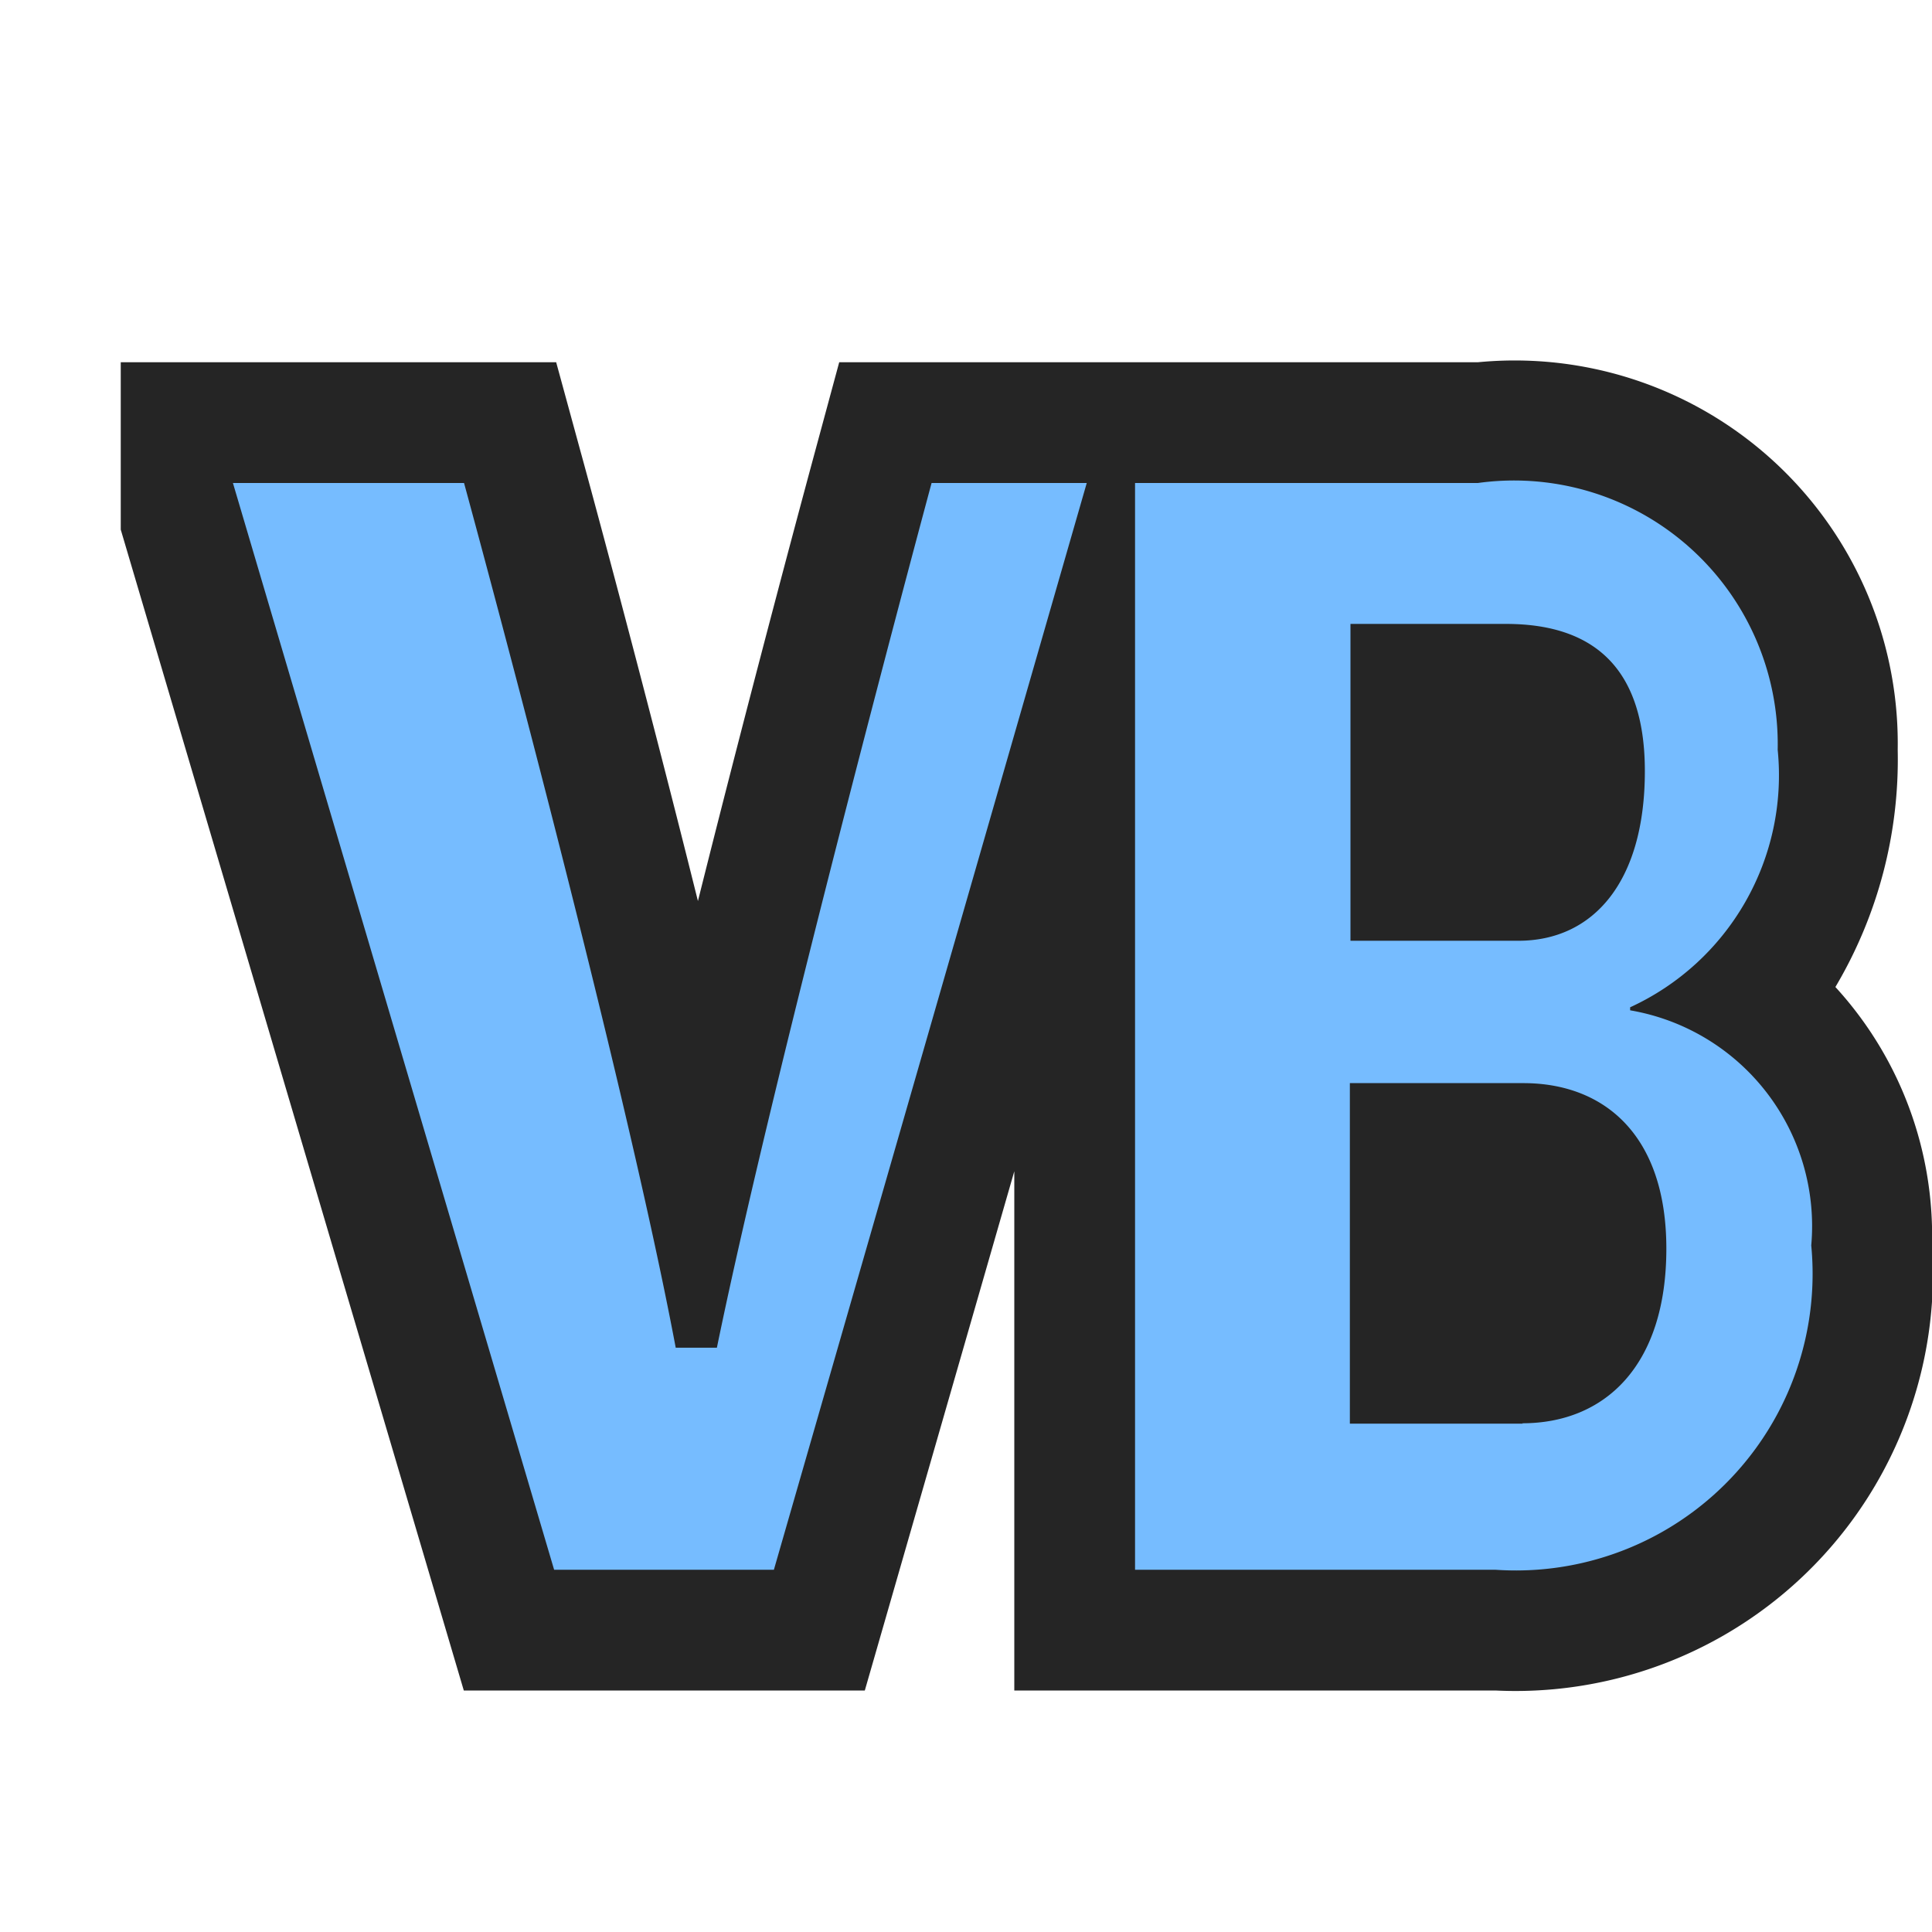 <svg xmlns="http://www.w3.org/2000/svg" width="16" height="16" viewBox="0 0 16 16">
  <title>Vbasic(GrayDark)</title>
  <g>
    <rect width="16" height="16" fill="#ffe3ff" opacity="0"/>
    <g>
      <path d="M15.716,6.209A3.172,3.172,0,0,0,12.239,3H6.95l-.2.739c-.032.118-.5,1.845-.97,3.723-.469-1.882-.94-3.608-.973-3.726L4.606,3H1V4.386L3.841,14H7.162L8.4,9.7V14h3.984A3.457,3.457,0,0,0,16,10.313a3.05,3.05,0,0,0-.8-2.139A3.692,3.692,0,0,0,15.716,6.209Z" fill="#252525"/>
      <path d="M9,4,6.409,13H4.589L1.929,4H3.843s1.3,4.755,1.753,7.161h.341C6.429,8.765,7.715,4,7.715,4ZM13.5,8.367V8.342a2.114,2.114,0,0,0,1.222-2.133A2.184,2.184,0,0,0,12.239,4H9.4v9h2.984A2.457,2.457,0,0,0,15,10.314,1.813,1.813,0,0,0,13.5,8.367Zm-2.316-3.2h1.287q1.151,0,1.151,1.219c0,.919-.428,1.405-1.048,1.405h-1.39Zm1.427,6.623H11.179V8.97h1.437c.666,0,1.184.426,1.184,1.371C13.8,11.315,13.287,11.787,12.606,11.787Z" fill="#76bcff"/>
    </g>
  </g>
</svg>
